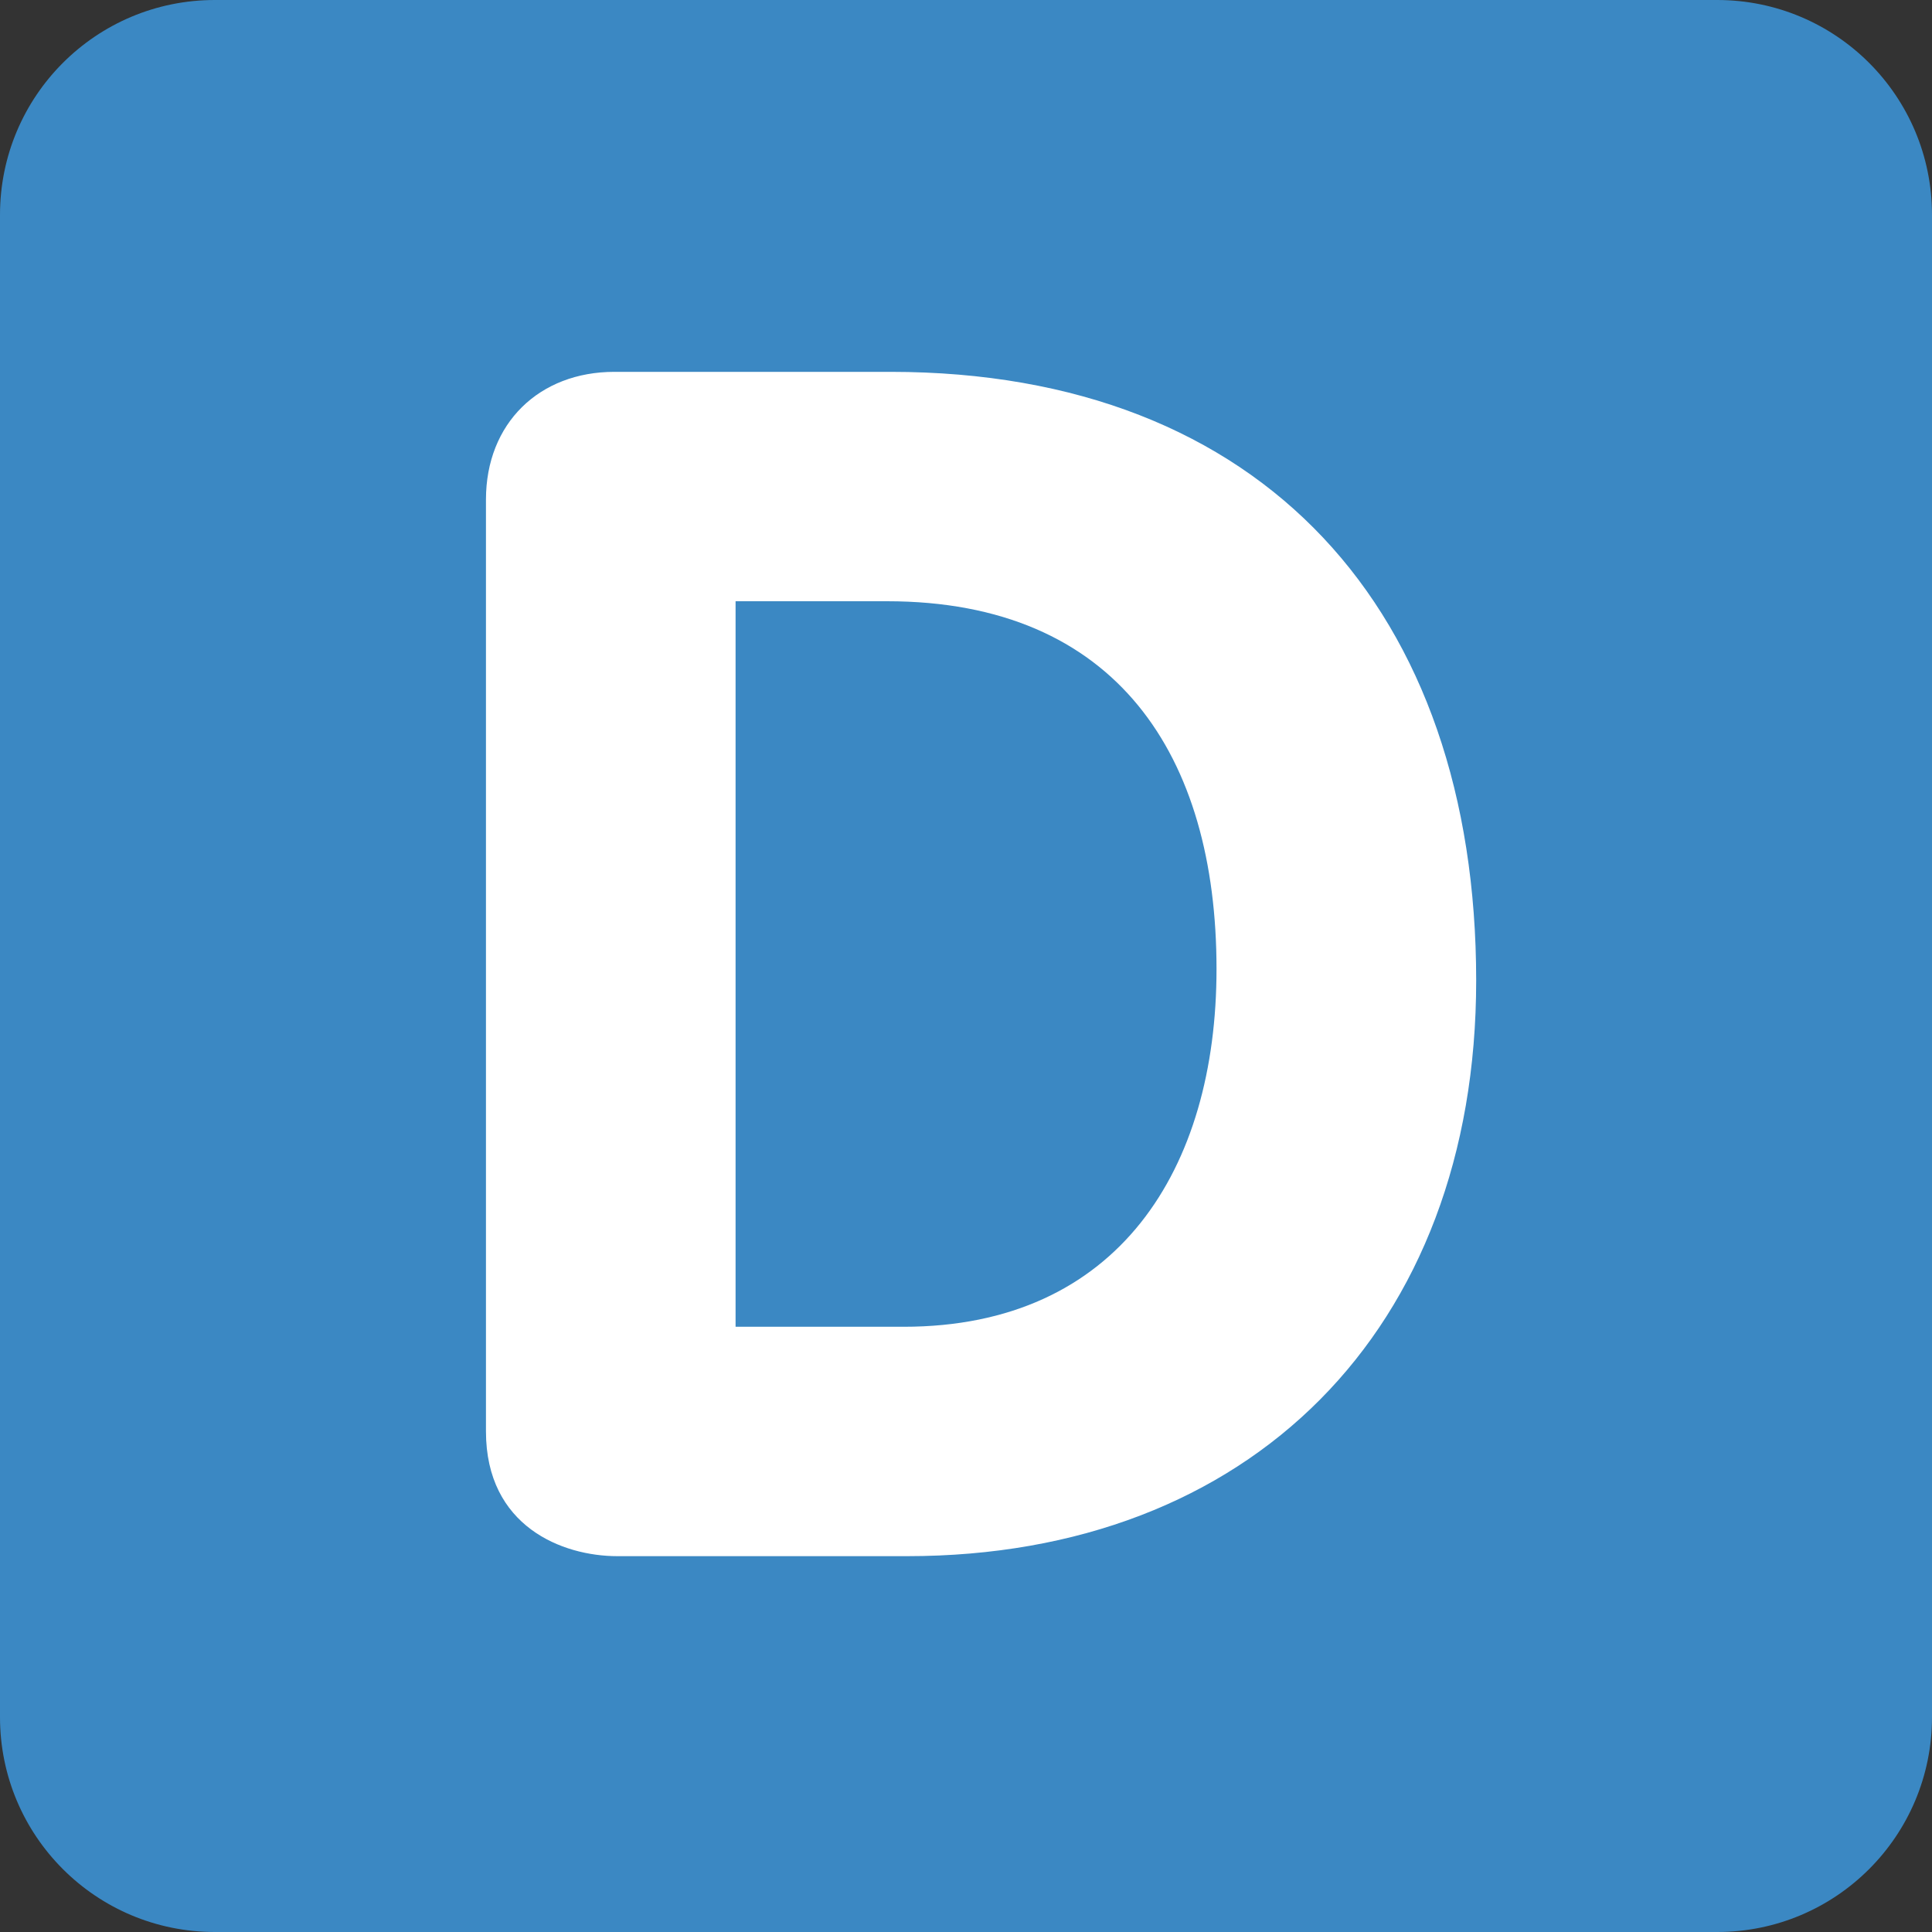 <?xml version="1.0" encoding="UTF-8"?>
<svg xmlns="http://www.w3.org/2000/svg" xmlns:xlink="http://www.w3.org/1999/xlink" width="15pt" height="15pt" viewBox="0 0 15 15" version="1.1">
<rect x="0" y="0" width="15" height="15" fill="#333333" stroke="none"/>
<g id="surface1">
<path style=" stroke:none;fill-rule:nonzero;fill:rgb(23.137%,53.333%,76.471%);fill-opacity:1;" d="M 15 13.332 C 15 14.254 14.254 15 13.332 15 L 1.668 15 C 0.746 15 0 14.254 0 13.332 L 0 1.668 C 0 0.746 0.746 0 1.668 0 L 13.332 0 C 14.254 0 15 0.746 15 1.668 Z M 15 13.332 "/>
<path style=" stroke:none;fill-rule:nonzero;fill:rgb(100%,100%,100%);fill-opacity:1;" d="M 3.773 3.879 C 3.773 3.285 4.188 2.887 4.77 2.887 L 6.914 2.887 C 9.809 2.887 11.461 4.746 11.461 7.613 C 11.461 10.328 9.703 12.082 7.043 12.082 L 4.793 12.082 C 4.367 12.082 3.773 11.852 3.773 11.113 Z M 5.711 10.301 L 7.016 10.301 C 8.684 10.301 9.445 9.074 9.445 7.523 C 9.445 5.871 8.672 4.668 6.887 4.668 L 5.711 4.668 Z M 5.711 10.301 "/>
</g>
</svg>
